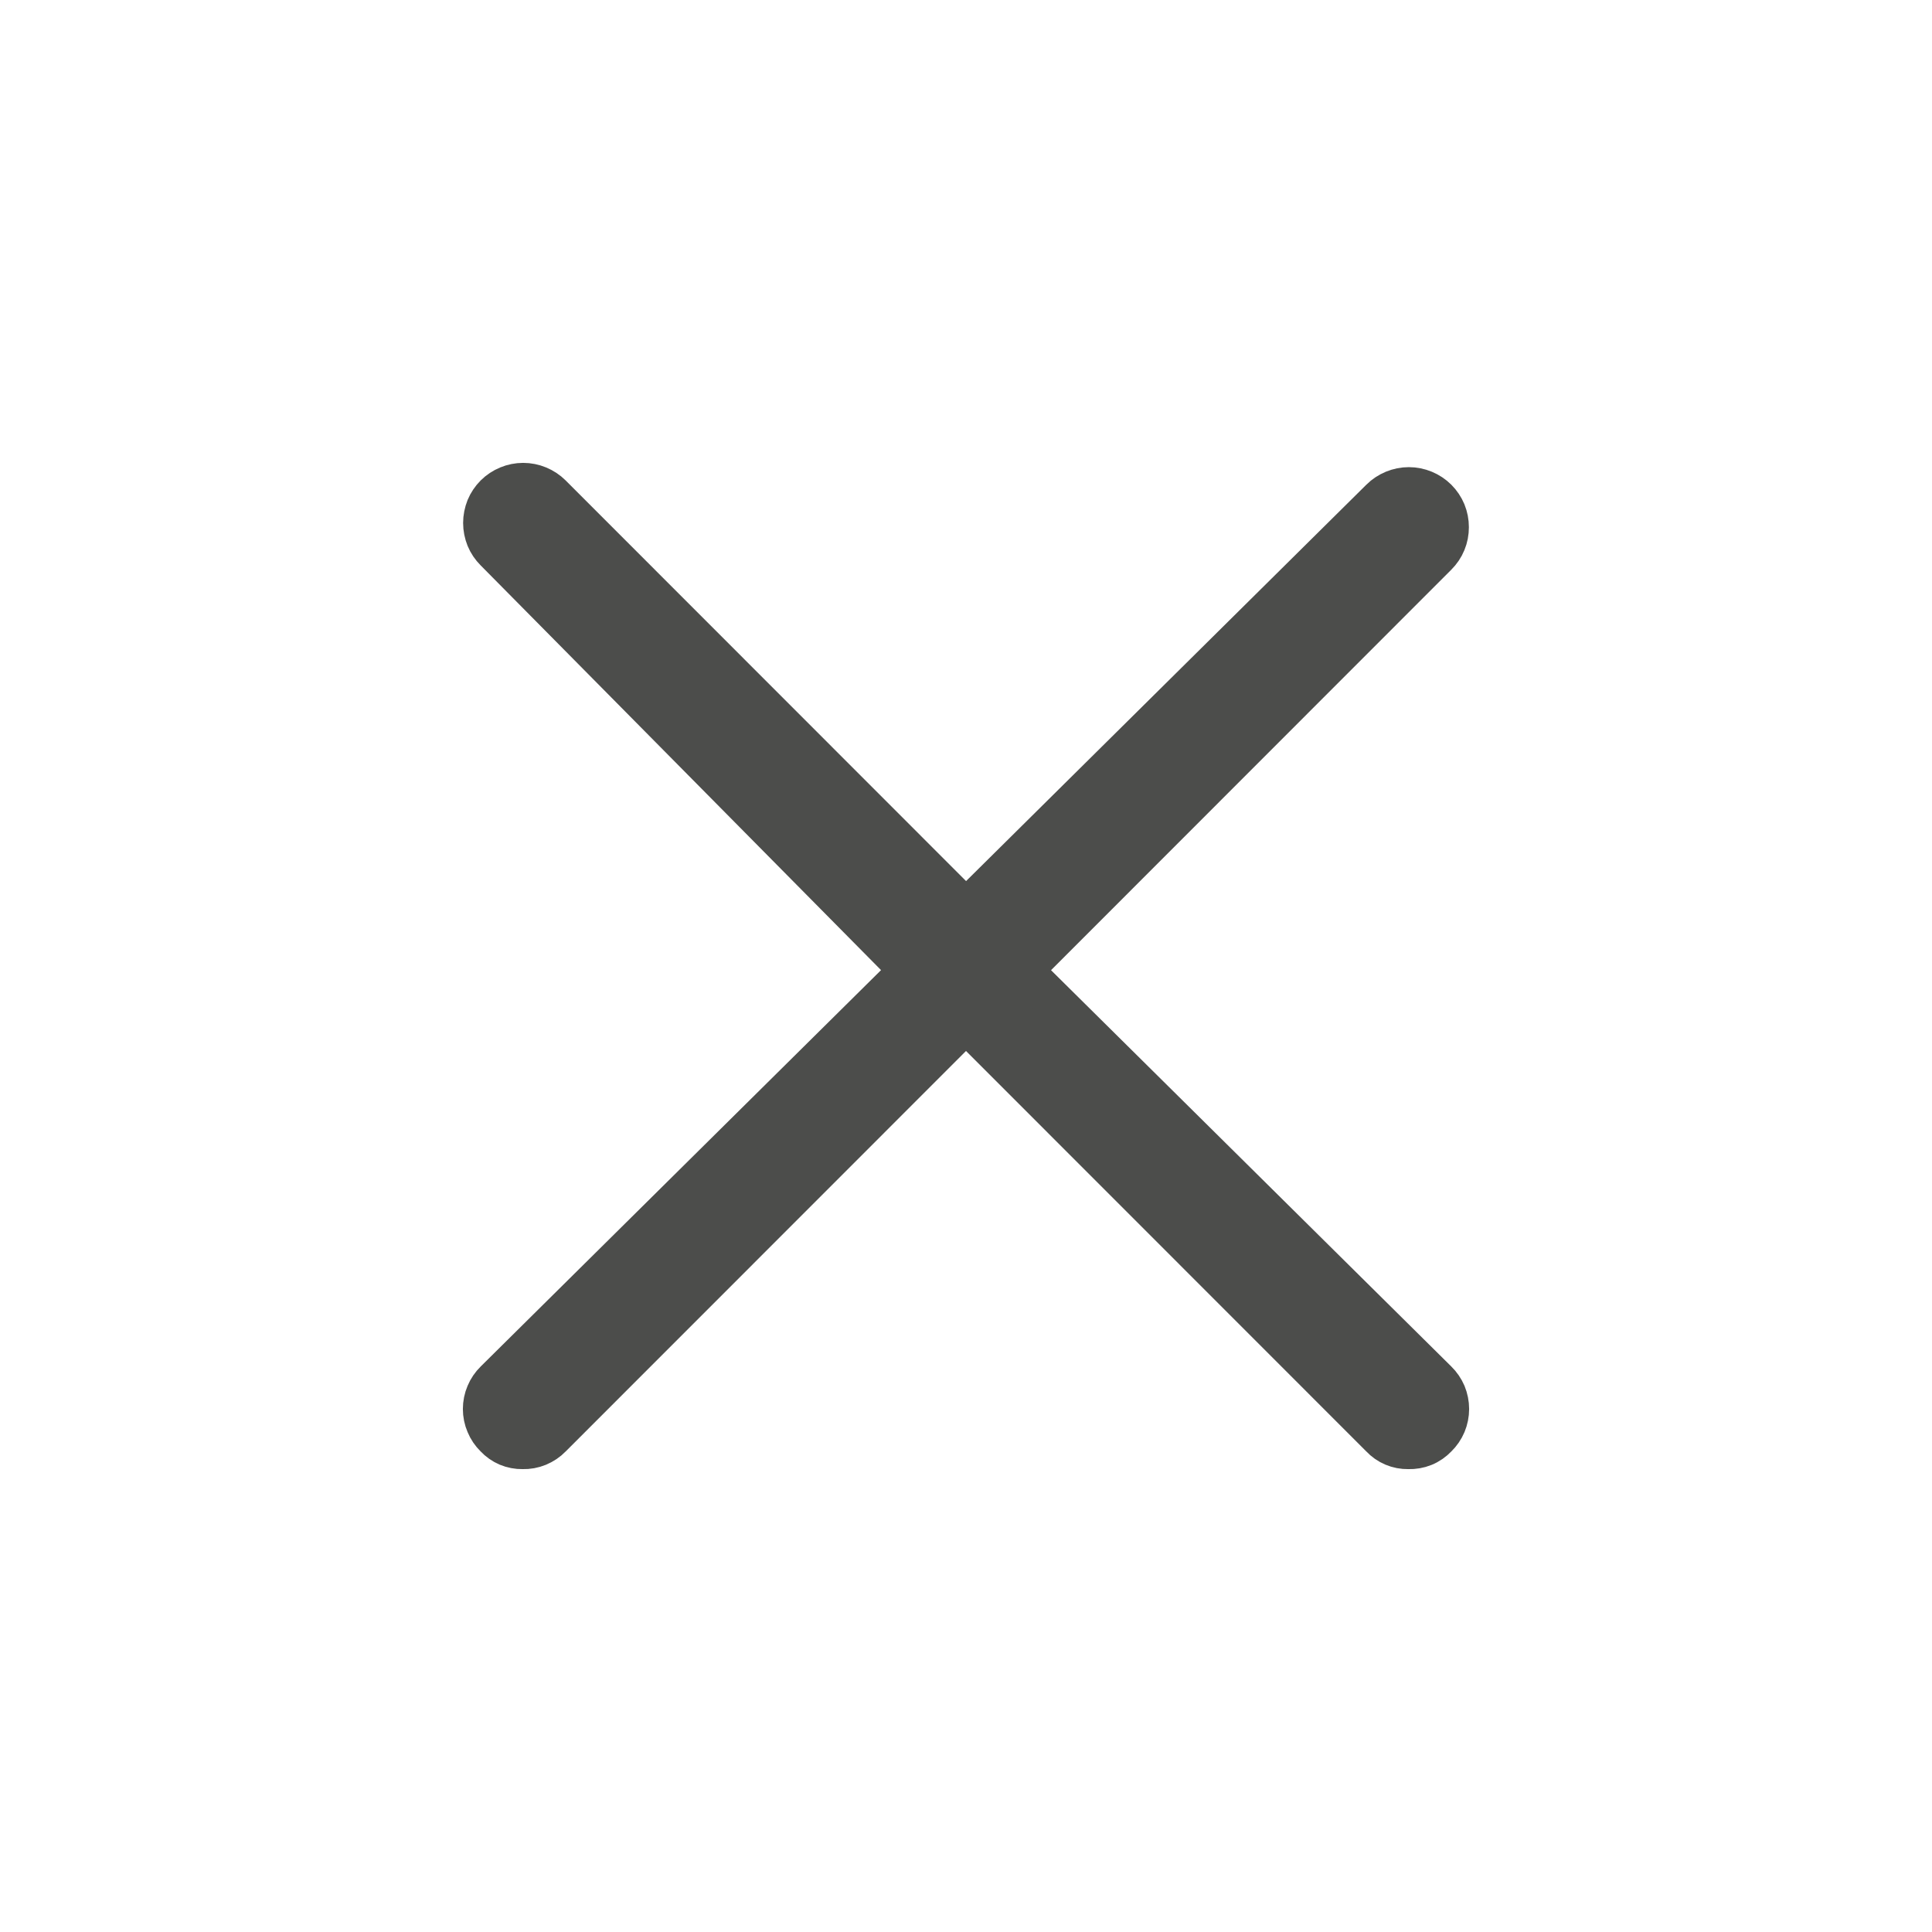 <svg width="24" height="24" viewBox="0 0 24 24" fill="none" xmlns="http://www.w3.org/2000/svg">
<path d="M12.702 12.053L17.852 6.9C17.898 6.854 17.935 6.8 17.96 6.739C17.985 6.679 17.997 6.615 17.997 6.549C17.997 6.484 17.985 6.42 17.96 6.359C17.935 6.299 17.898 6.244 17.852 6.198C17.806 6.152 17.751 6.116 17.691 6.091C17.631 6.066 17.566 6.053 17.501 6.053C17.436 6.053 17.372 6.066 17.311 6.091C17.251 6.116 17.196 6.152 17.15 6.198L12 11.298L6.85 6.145C6.804 6.099 6.749 6.063 6.689 6.038C6.629 6.013 6.564 6 6.499 6C6.434 6 6.369 6.013 6.309 6.038C6.249 6.063 6.194 6.099 6.148 6.145C6.102 6.191 6.065 6.246 6.04 6.306C6.016 6.367 6.003 6.431 6.003 6.496C6.003 6.562 6.016 6.626 6.04 6.686C6.065 6.747 6.102 6.801 6.148 6.847L11.298 12.053L6.148 17.152C6.101 17.198 6.064 17.252 6.039 17.312C6.013 17.373 6 17.438 6 17.503C6 17.568 6.013 17.633 6.039 17.693C6.064 17.754 6.101 17.808 6.148 17.854C6.192 17.901 6.245 17.939 6.304 17.964C6.364 17.989 6.428 18.001 6.492 18C6.559 18.002 6.625 17.99 6.686 17.965C6.748 17.939 6.804 17.902 6.85 17.854L12 12.702L17.15 17.854C17.194 17.901 17.247 17.939 17.307 17.964C17.366 17.989 17.43 18.001 17.494 18C17.561 18.002 17.628 17.991 17.689 17.966C17.751 17.941 17.806 17.902 17.852 17.854C17.899 17.808 17.936 17.754 17.962 17.693C17.987 17.633 18 17.568 18 17.503C18 17.438 17.987 17.373 17.962 17.312C17.936 17.252 17.899 17.198 17.852 17.152L12.702 12.053Z" fill="#4C4D4B" stroke="#4C4D4B" stroke-width="0.5"/>
</svg>
